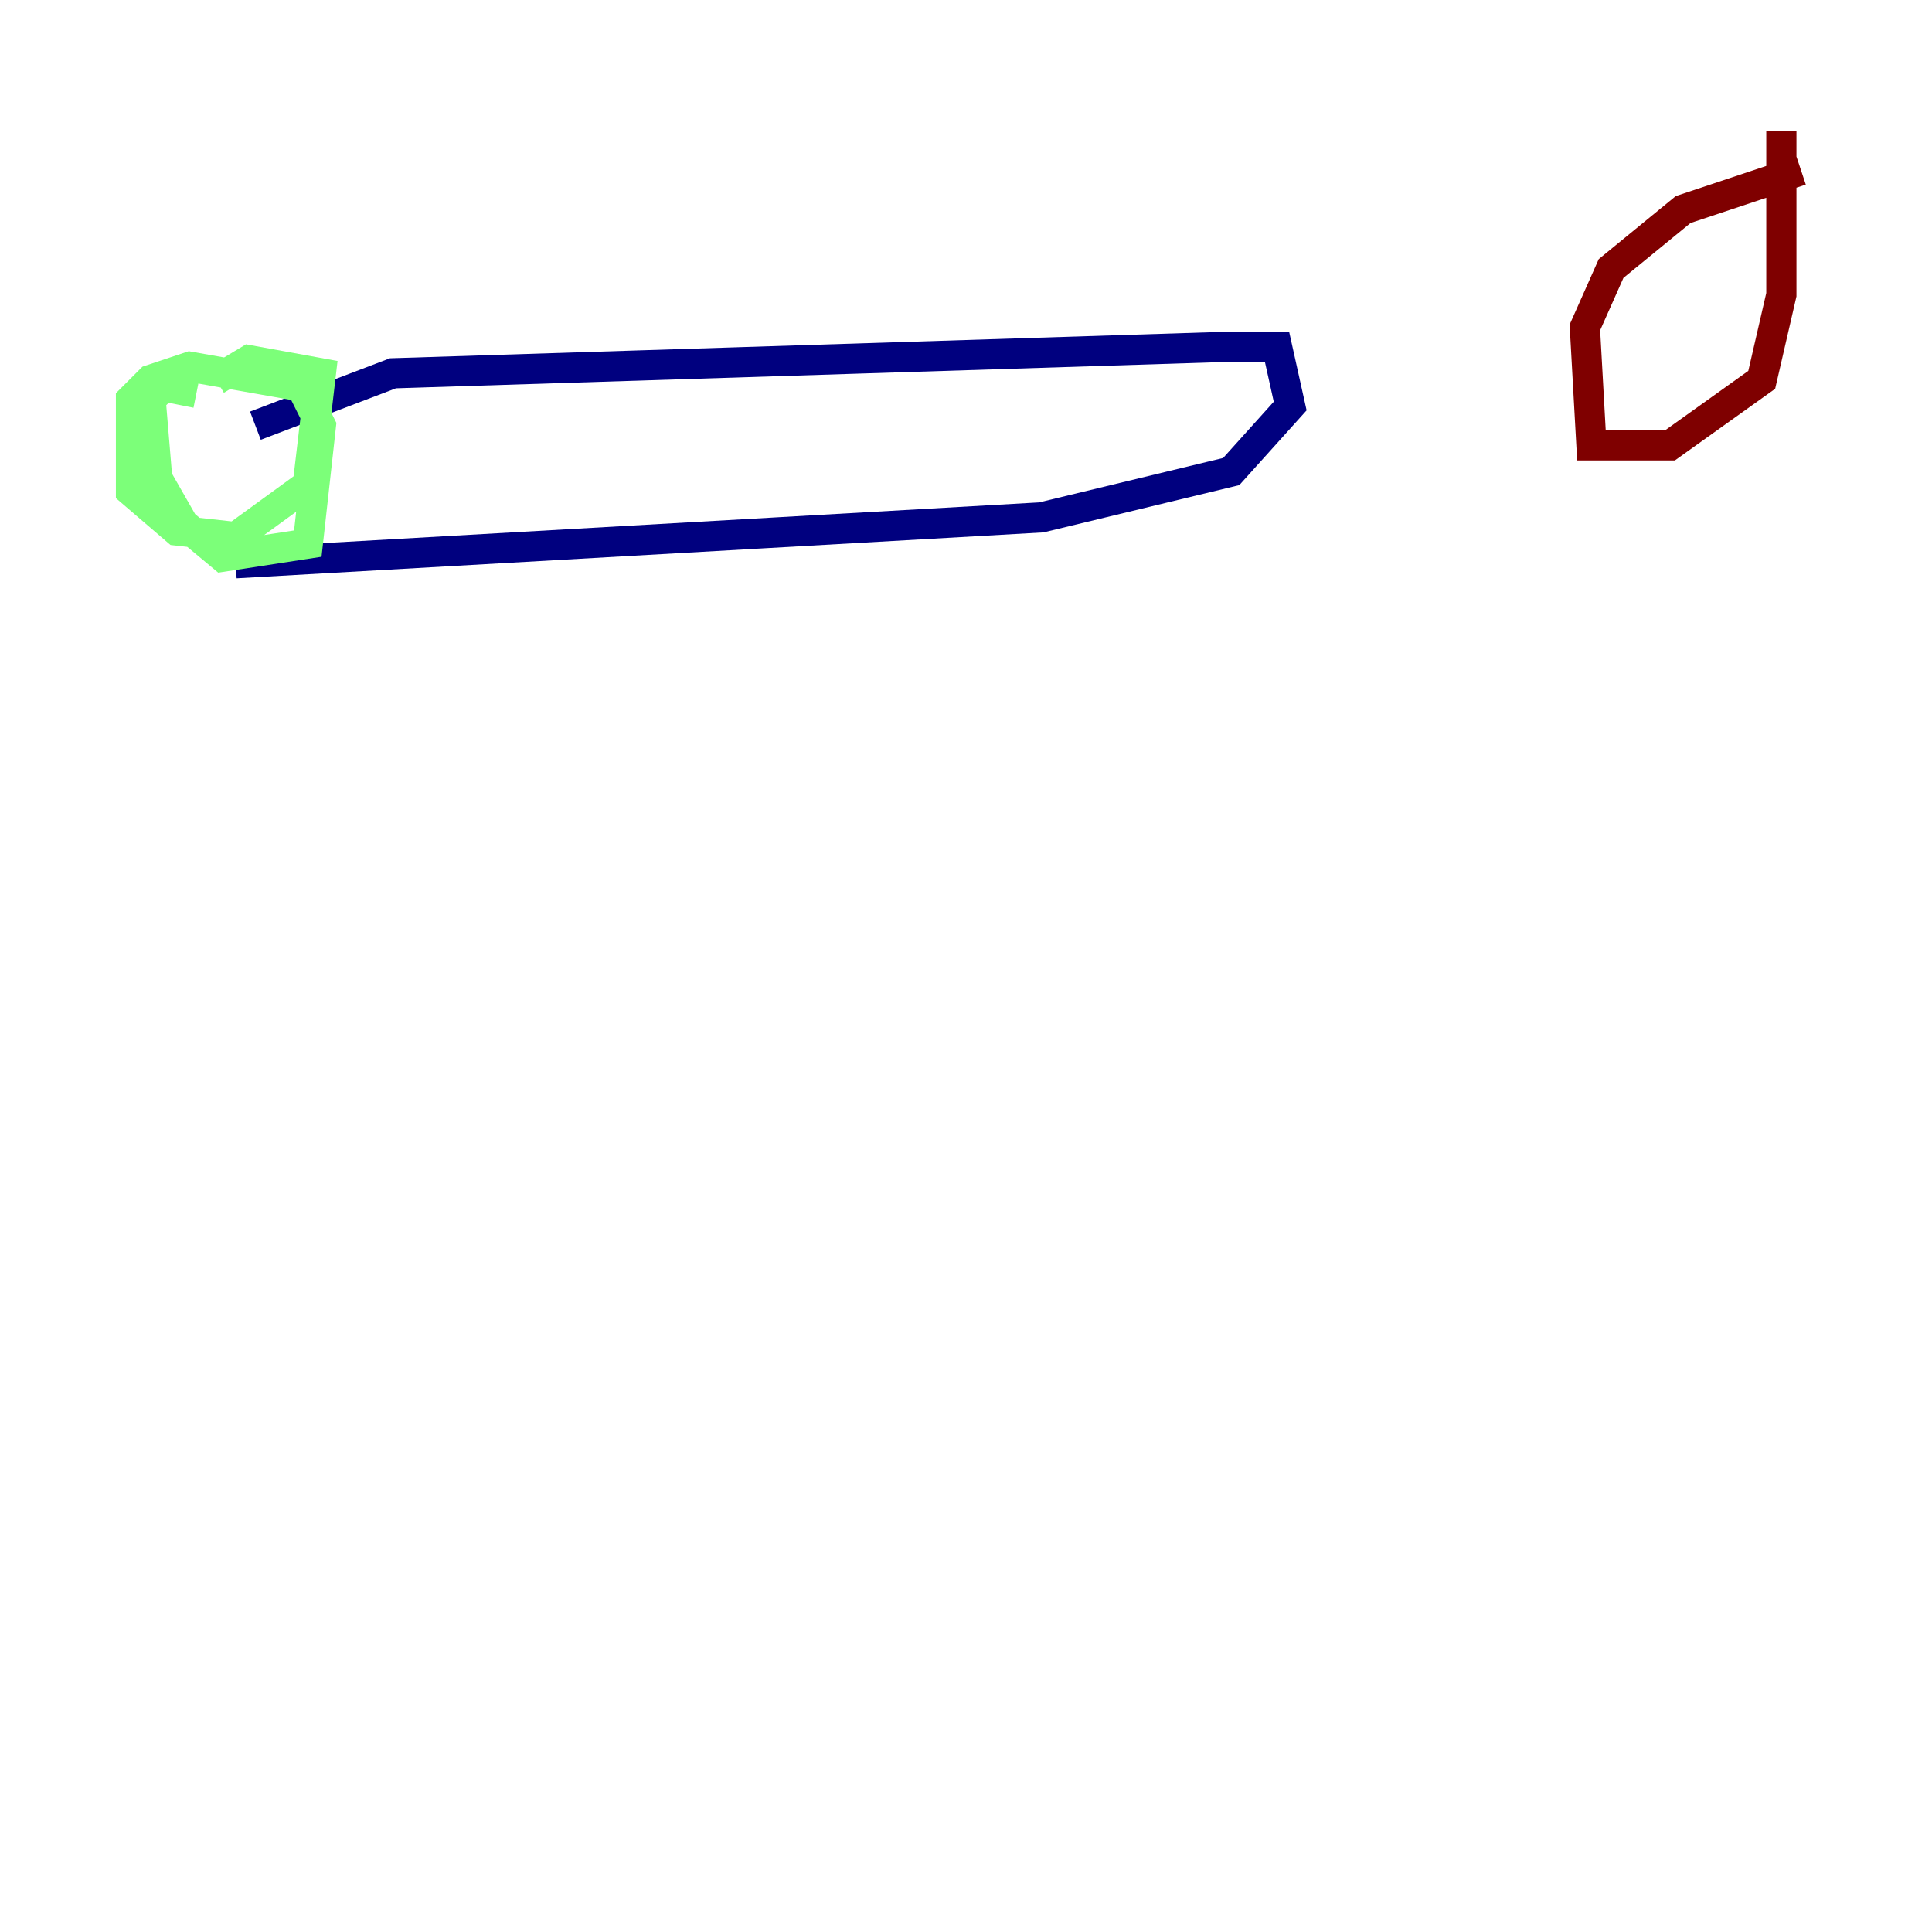<?xml version="1.0" encoding="utf-8" ?>
<svg baseProfile="tiny" height="128" version="1.2" viewBox="0,0,128,128" width="128" xmlns="http://www.w3.org/2000/svg" xmlns:ev="http://www.w3.org/2001/xml-events" xmlns:xlink="http://www.w3.org/1999/xlink"><defs /><polyline fill="none" points="16.922,28.203 26.034,24.732 80.705,22.997 84.61,22.997 85.478,26.902 81.573,31.241 68.99,34.278 15.62,37.315" stroke="#00007f" stroke-width="2" /><polyline fill="none" points="13.017,26.034 10.848,25.6 9.98,26.468 10.414,31.675 12.149,34.712 14.752,36.881 20.393,36.014 21.261,28.203 19.959,25.6 12.583,24.298 9.98,25.166 8.678,26.468 8.678,32.542 11.715,35.146 15.62,35.58 20.393,32.108 21.261,24.732 16.488,23.864 14.319,25.166" stroke="#7cff79" stroke-width="2" /><polyline fill="none" points="119.322,11.281 111.512,13.885 106.739,17.79 105.003,21.695 105.437,29.505 110.644,29.505 116.719,25.166 118.02,19.525 118.02,8.678" stroke="#7f0000" stroke-width="2" /></svg>